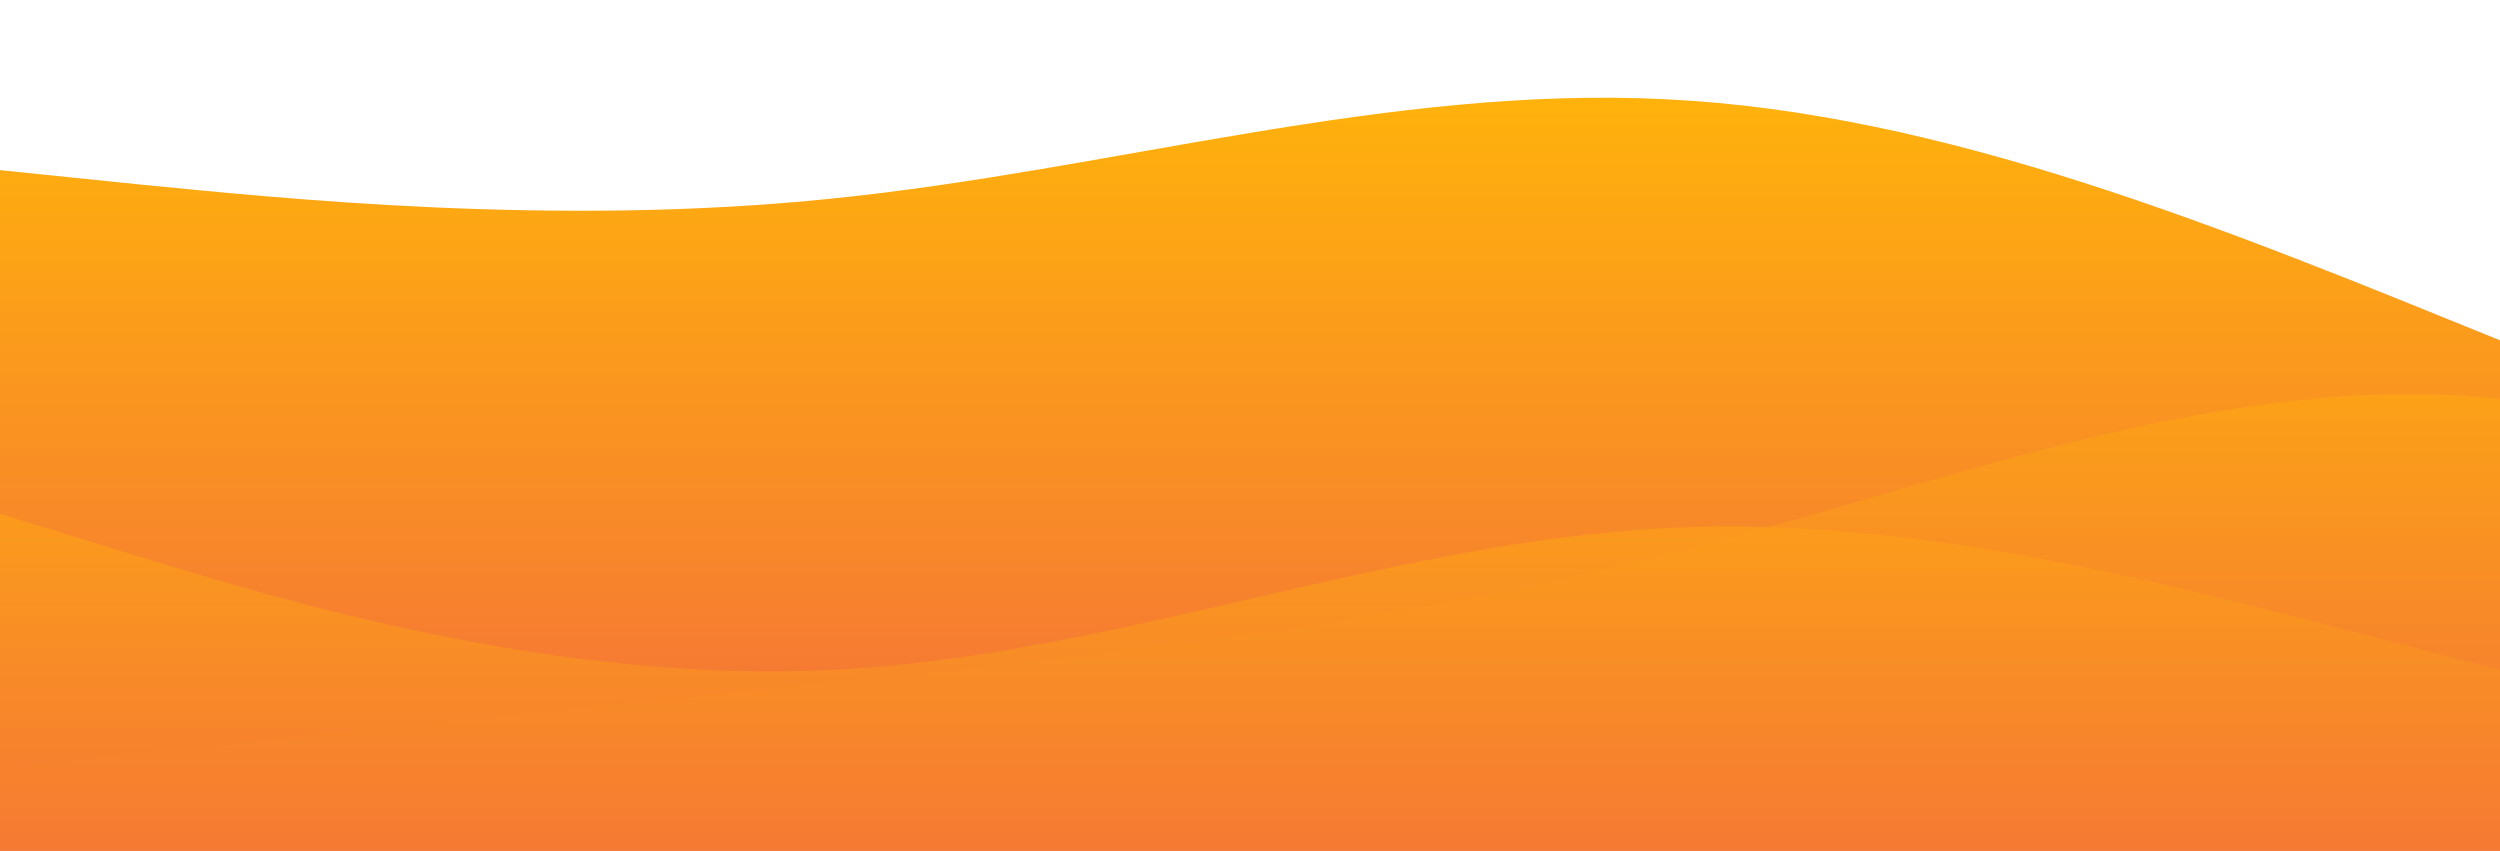 <?xml version="1.0" standalone="no"?>
<svg xmlns:xlink="http://www.w3.org/1999/xlink" id="wave" style="transform:rotate(0deg); transition: 0.3s" viewBox="0 0 1440 490" version="1.1" xmlns="http://www.w3.org/2000/svg"><defs><linearGradient id="sw-gradient-0" x1="0" x2="0" y1="1" y2="0"><stop stop-color="rgba(243, 106, 62, 1)" offset="0%"/><stop stop-color="rgba(255, 179, 11, 1)" offset="100%"/></linearGradient></defs><path style="transform:translate(0, 0px); opacity:1" fill="url(#sw-gradient-0)" d="M0,98L80,106.2C160,114,320,131,480,114.3C640,98,800,49,960,57.2C1120,65,1280,131,1440,196C1600,261,1760,327,1920,318.5C2080,310,2240,229,2400,220.5C2560,212,2720,278,2880,253.2C3040,229,3200,114,3360,130.7C3520,147,3680,294,3840,359.3C4000,425,4160,408,4320,383.8C4480,359,4640,327,4800,261.3C4960,196,5120,98,5280,89.8C5440,82,5600,163,5760,187.8C5920,212,6080,180,6240,138.8C6400,98,6560,49,6720,89.8C6880,131,7040,261,7200,269.5C7360,278,7520,163,7680,171.5C7840,180,8000,310,8160,343C8320,376,8480,310,8640,285.8C8800,261,8960,278,9120,236.8C9280,196,9440,98,9600,114.3C9760,131,9920,261,10080,285.8C10240,310,10400,229,10560,204.2C10720,180,10880,212,11040,245C11200,278,11360,310,11440,326.7L11520,343L11520,490L11440,490C11360,490,11200,490,11040,490C10880,490,10720,490,10560,490C10400,490,10240,490,10080,490C9920,490,9760,490,9600,490C9440,490,9280,490,9120,490C8960,490,8800,490,8640,490C8480,490,8320,490,8160,490C8000,490,7840,490,7680,490C7520,490,7360,490,7200,490C7040,490,6880,490,6720,490C6560,490,6400,490,6240,490C6080,490,5920,490,5760,490C5600,490,5440,490,5280,490C5120,490,4960,490,4800,490C4640,490,4480,490,4320,490C4160,490,4000,490,3840,490C3680,490,3520,490,3360,490C3200,490,3040,490,2880,490C2720,490,2560,490,2400,490C2240,490,2080,490,1920,490C1760,490,1600,490,1440,490C1280,490,1120,490,960,490C800,490,640,490,480,490C320,490,160,490,80,490L0,490Z"/><defs><linearGradient id="sw-gradient-1" x1="0" x2="0" y1="1" y2="0"><stop stop-color="rgba(243, 106, 62, 1)" offset="0%"/><stop stop-color="rgba(255, 179, 11, 1)" offset="100%"/></linearGradient></defs><path style="transform:translate(0, 50px); opacity:0.9" fill="url(#sw-gradient-1)" d="M0,392L80,383.8C160,376,320,359,480,343C640,327,800,310,960,269.5C1120,229,1280,163,1440,179.7C1600,196,1760,294,1920,294C2080,294,2240,196,2400,204.2C2560,212,2720,327,2880,367.5C3040,408,3200,376,3360,310.3C3520,245,3680,147,3840,138.8C4000,131,4160,212,4320,261.3C4480,310,4640,327,4800,302.2C4960,278,5120,212,5280,171.5C5440,131,5600,114,5760,122.5C5920,131,6080,163,6240,171.5C6400,180,6560,163,6720,138.8C6880,114,7040,82,7200,114.3C7360,147,7520,245,7680,285.8C7840,327,8000,310,8160,285.8C8320,261,8480,229,8640,204.2C8800,180,8960,163,9120,171.5C9280,180,9440,212,9600,236.8C9760,261,9920,278,10080,285.8C10240,294,10400,294,10560,261.3C10720,229,10880,163,11040,187.8C11200,212,11360,327,11440,383.8L11520,441L11520,490L11440,490C11360,490,11200,490,11040,490C10880,490,10720,490,10560,490C10400,490,10240,490,10080,490C9920,490,9760,490,9600,490C9440,490,9280,490,9120,490C8960,490,8800,490,8640,490C8480,490,8320,490,8160,490C8000,490,7840,490,7680,490C7520,490,7360,490,7200,490C7040,490,6880,490,6720,490C6560,490,6400,490,6240,490C6080,490,5920,490,5760,490C5600,490,5440,490,5280,490C5120,490,4960,490,4800,490C4640,490,4480,490,4320,490C4160,490,4000,490,3840,490C3680,490,3520,490,3360,490C3200,490,3040,490,2880,490C2720,490,2560,490,2400,490C2240,490,2080,490,1920,490C1760,490,1600,490,1440,490C1280,490,1120,490,960,490C800,490,640,490,480,490C320,490,160,490,80,490L0,490Z"/><defs><linearGradient id="sw-gradient-2" x1="0" x2="0" y1="1" y2="0"><stop stop-color="rgba(243, 106, 62, 1)" offset="0%"/><stop stop-color="rgba(255, 179, 11, 1)" offset="100%"/></linearGradient></defs><path style="transform:translate(0, 100px); opacity:0.8" fill="url(#sw-gradient-2)" d="M0,196L80,220.5C160,245,320,294,480,285.8C640,278,800,212,960,204.2C1120,196,1280,245,1440,285.8C1600,327,1760,359,1920,383.8C2080,408,2240,425,2400,383.8C2560,343,2720,245,2880,228.7C3040,212,3200,278,3360,302.2C3520,327,3680,310,3840,253.2C4000,196,4160,98,4320,98C4480,98,4640,196,4800,212.3C4960,229,5120,163,5280,179.7C5440,196,5600,294,5760,310.3C5920,327,6080,261,6240,261.3C6400,261,6560,327,6720,310.3C6880,294,7040,196,7200,187.8C7360,180,7520,261,7680,269.5C7840,278,8000,212,8160,204.2C8320,196,8480,245,8640,220.5C8800,196,8960,98,9120,89.8C9280,82,9440,163,9600,236.8C9760,310,9920,376,10080,343C10240,310,10400,180,10560,155.2C10720,131,10880,212,11040,253.2C11200,294,11360,294,11440,294L11520,294L11520,490L11440,490C11360,490,11200,490,11040,490C10880,490,10720,490,10560,490C10400,490,10240,490,10080,490C9920,490,9760,490,9600,490C9440,490,9280,490,9120,490C8960,490,8800,490,8640,490C8480,490,8320,490,8160,490C8000,490,7840,490,7680,490C7520,490,7360,490,7200,490C7040,490,6880,490,6720,490C6560,490,6400,490,6240,490C6080,490,5920,490,5760,490C5600,490,5440,490,5280,490C5120,490,4960,490,4800,490C4640,490,4480,490,4320,490C4160,490,4000,490,3840,490C3680,490,3520,490,3360,490C3200,490,3040,490,2880,490C2720,490,2560,490,2400,490C2240,490,2080,490,1920,490C1760,490,1600,490,1440,490C1280,490,1120,490,960,490C800,490,640,490,480,490C320,490,160,490,80,490L0,490Z"/></svg>